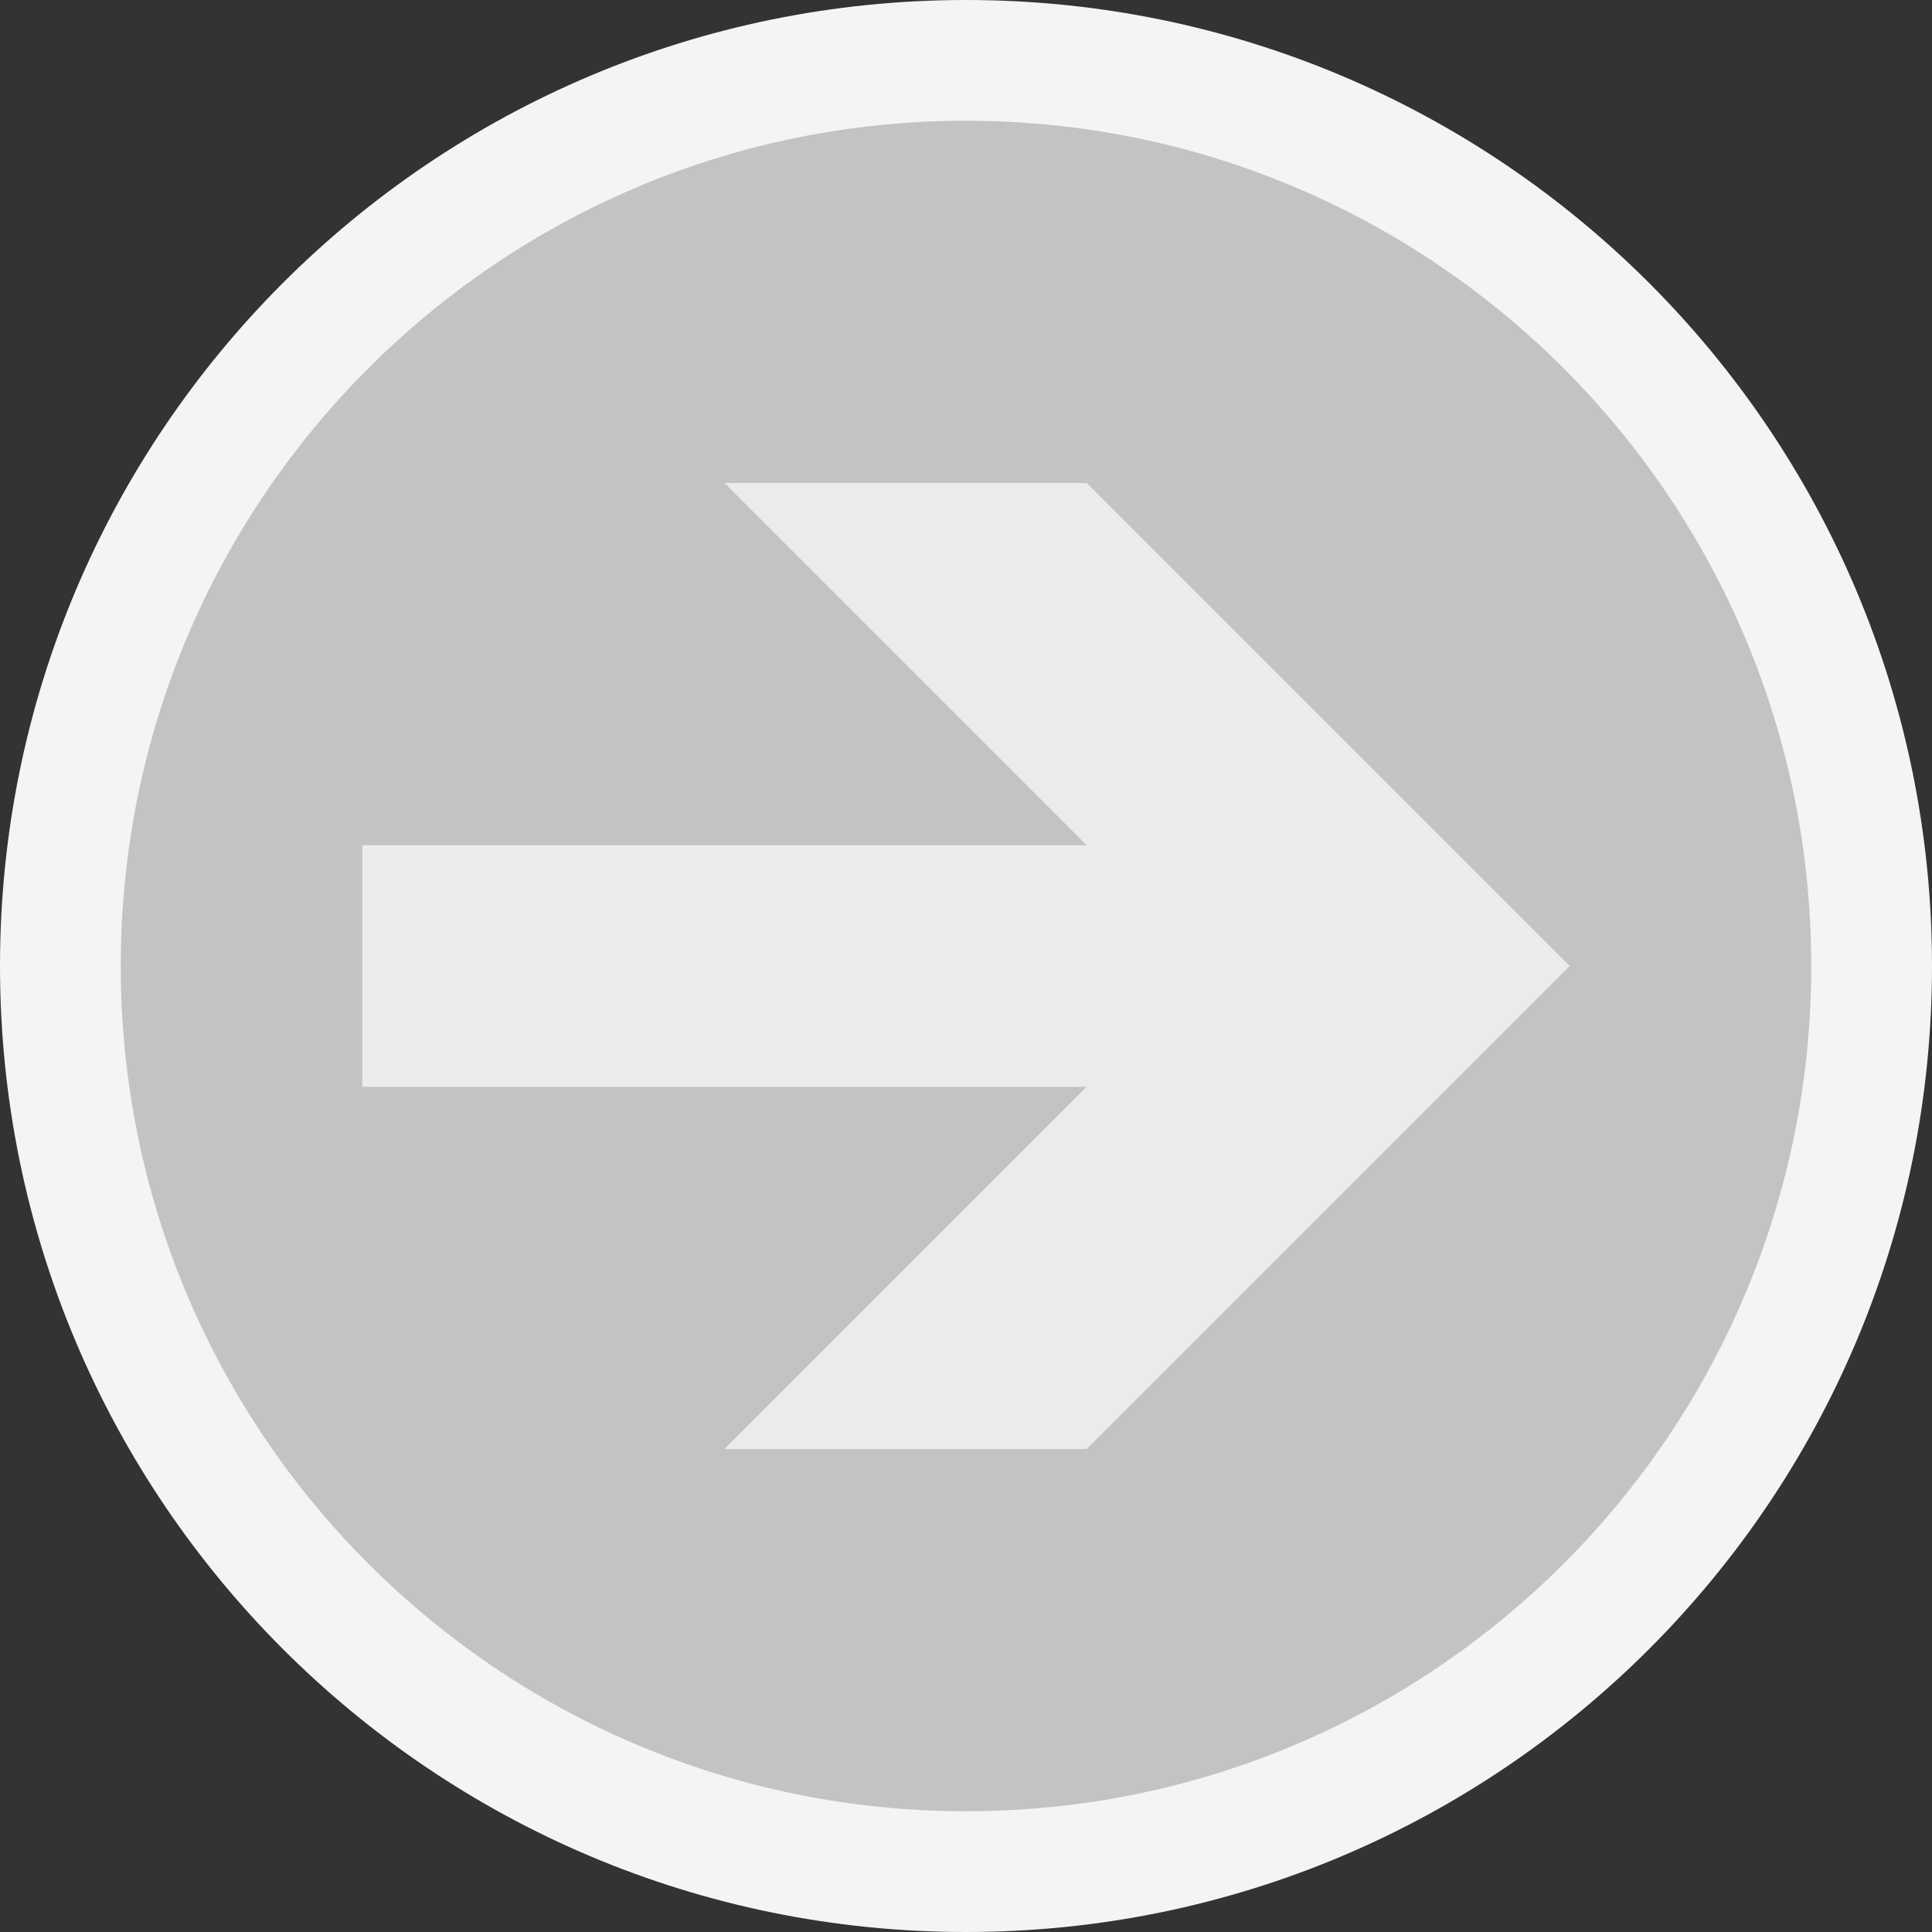 <svg ti:v='1' width='16' height='16' viewBox='0,0,16,16' xmlns='http://www.w3.org/2000/svg' xmlns:ti='urn:schemas-jetbrains-com:tisvg'><rect x="0" y="0" width="16" height="16" fill="#333333" stroke="none"/><g><path fill-rule='evenodd' d='M0,0L16,0L16,16L0,16Z' fill='#FFFFFF' opacity='0'/><path fill-rule='evenodd' d='M0,8C0,12.418,3.581,16,8,16C12.419,16,16,12.418,16,8C16,3.582,12.419,0,8,0C3.581,0,0,3.582,0,8Z' fill='#F4F4F4'/><path fill-rule='evenodd' d='M1,8C1,11.866,4.134,15,8,15C11.866,15,15,11.866,15,8C15,4.134,11.866,1,8,1C4.134,1,1,4.134,1,8Z' fill='#C3C3C6'/><path fill-rule='evenodd' d='M3,9L3,7L9,7L6,4L9,4L13,8L9,12L6,12L9,9L3,9Z' fill='#EBEBEB'/></g></svg>